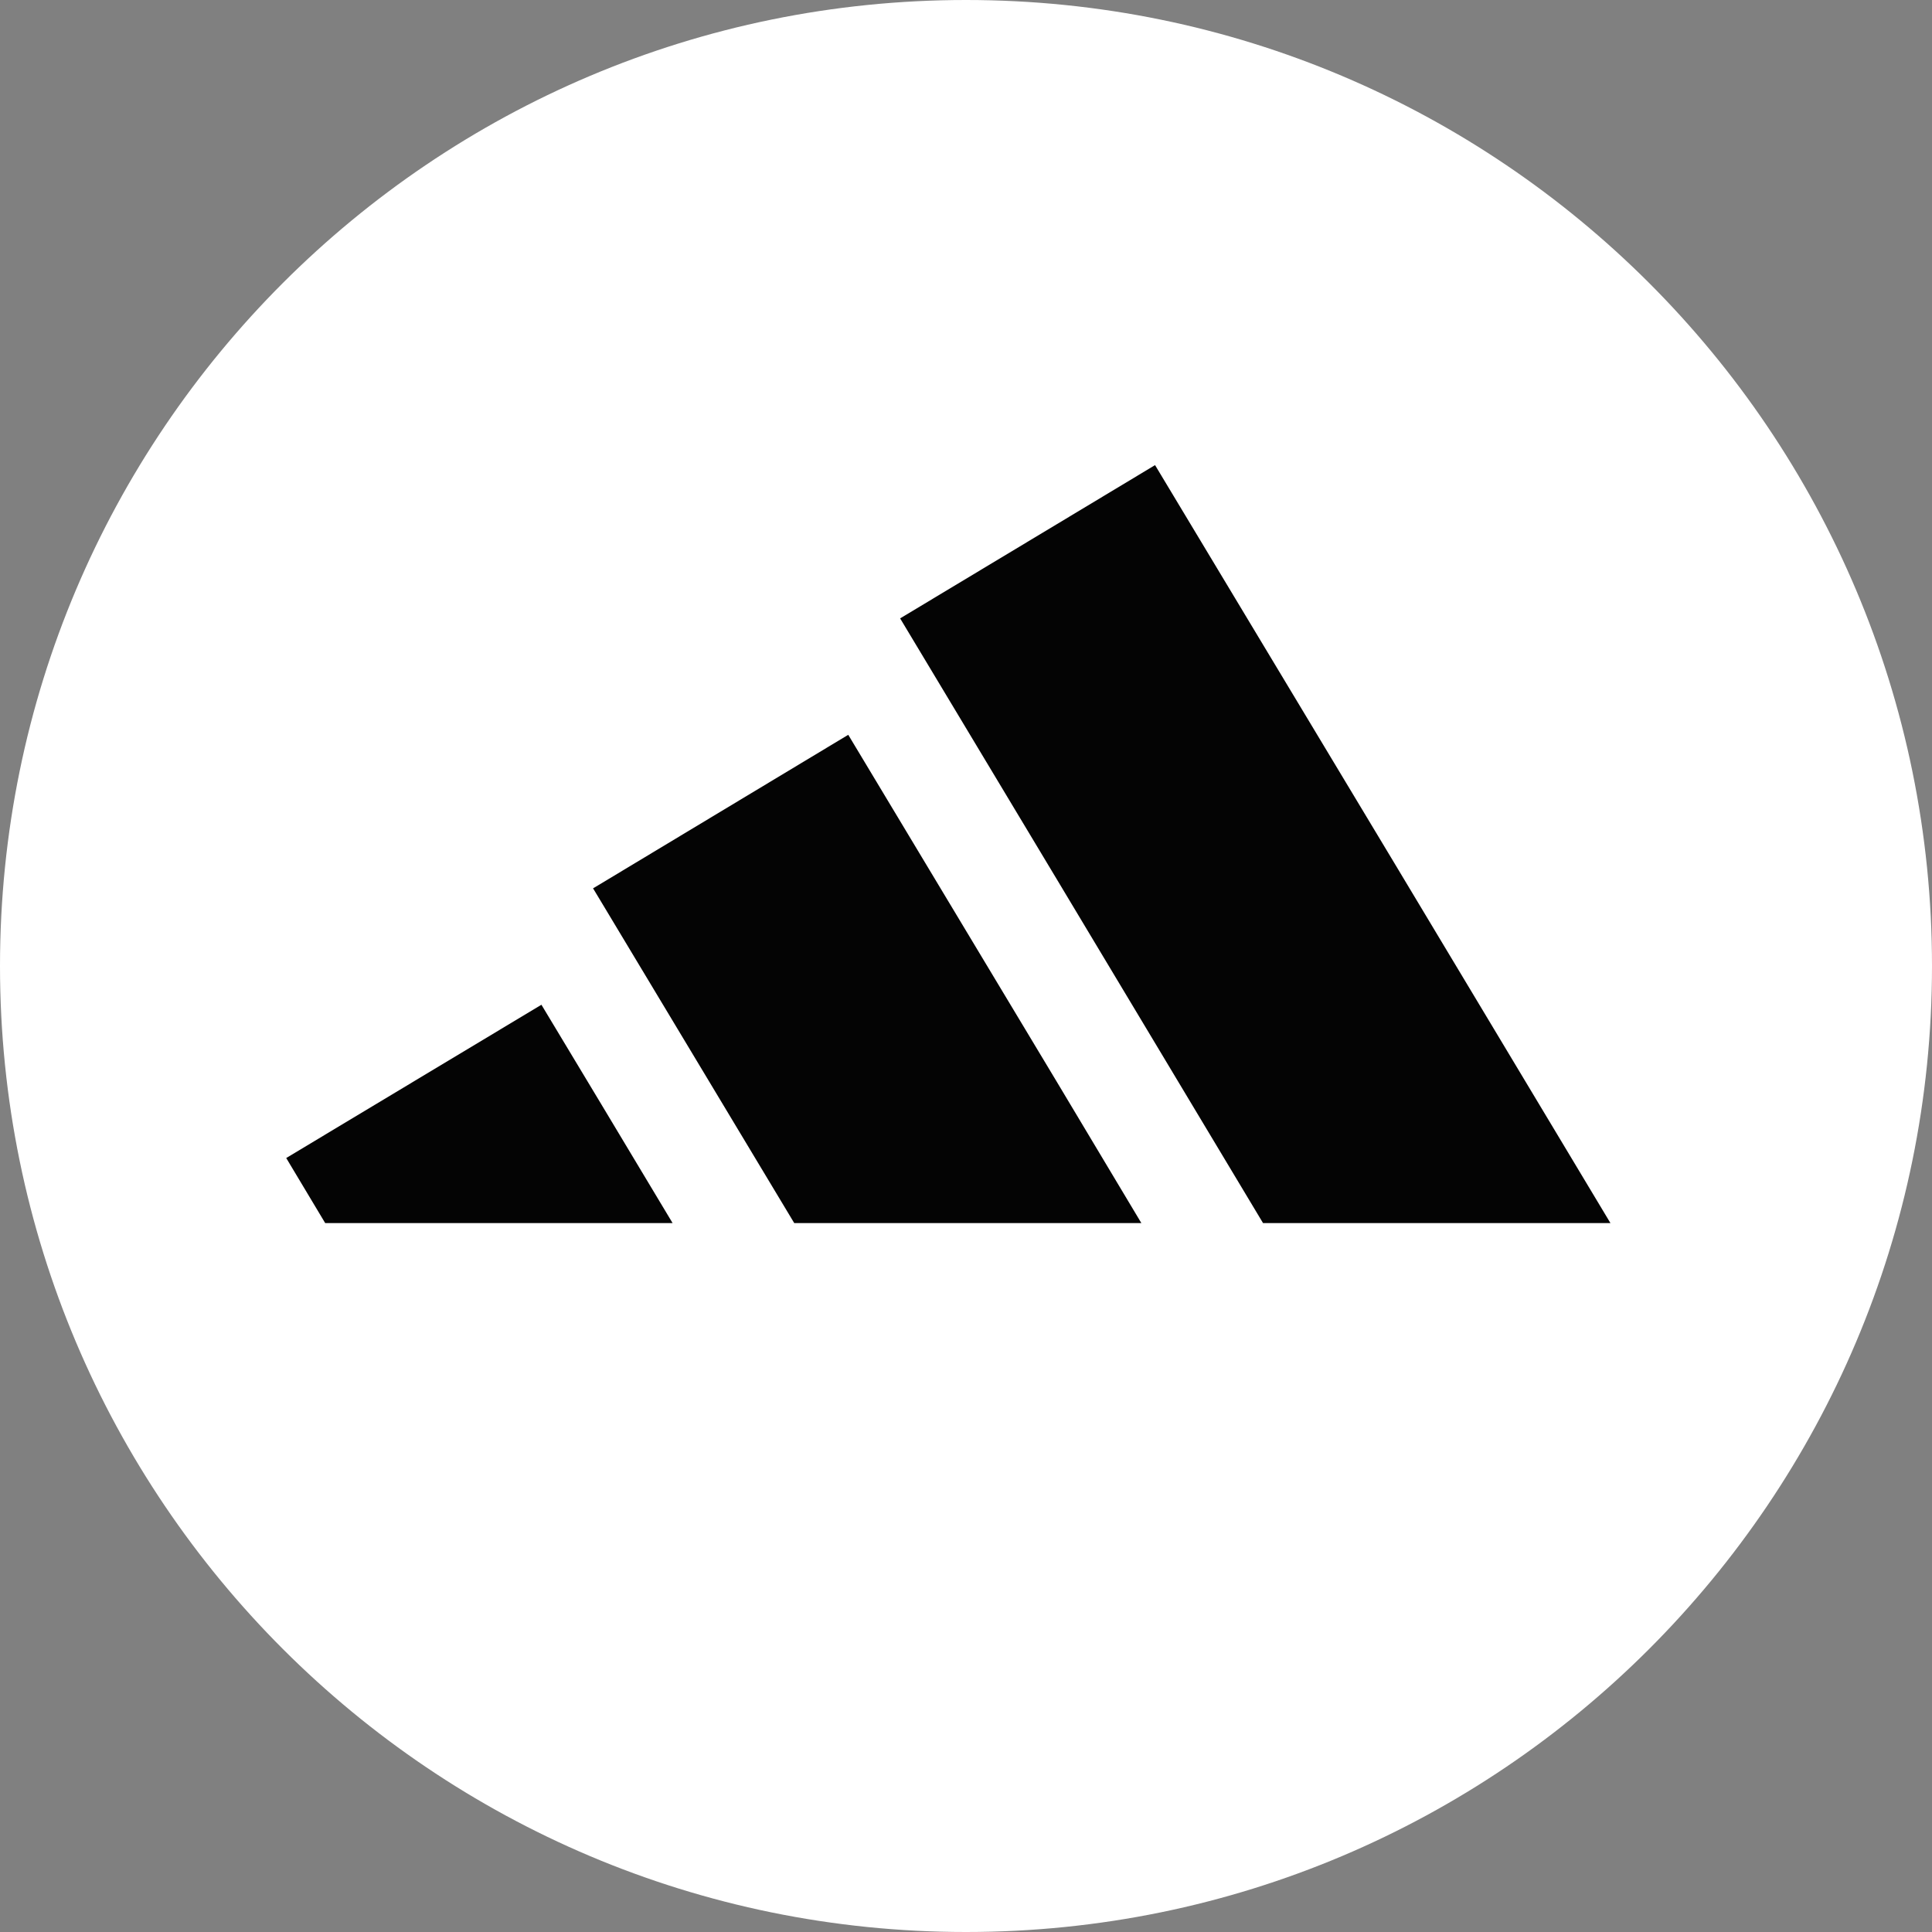 <svg width="54" height="54" viewBox="0 0 54 54" fill="none" xmlns="http://www.w3.org/2000/svg">
<rect x="0" y="0" width="54" height="54" fill="#808080" stroke="none"/>
<path d="M27 54C41.912 54 54 41.912 54 27C54 12.088 41.912 0 27 0C12.088 0 0 12.088 0 27C0 41.912 12.088 54 27 54Z" fill="white"/>
<path fill-rule="evenodd" clip-rule="evenodd" d="M16.811 34.185H18.799L16.811 30.872L15.133 28.083L8 32.367L9.089 34.185H16.811ZM35.302 34.185H45.012L38.968 24.115L32.284 13L29.531 14.656L25.159 17.284L29.531 24.564L35.302 34.185ZM31.901 34.185L29.531 30.225L23.709 20.538L16.811 24.689L16.576 24.829L16.811 25.219L22.199 34.185H31.901Z" fill="#040404"/>
</svg>

